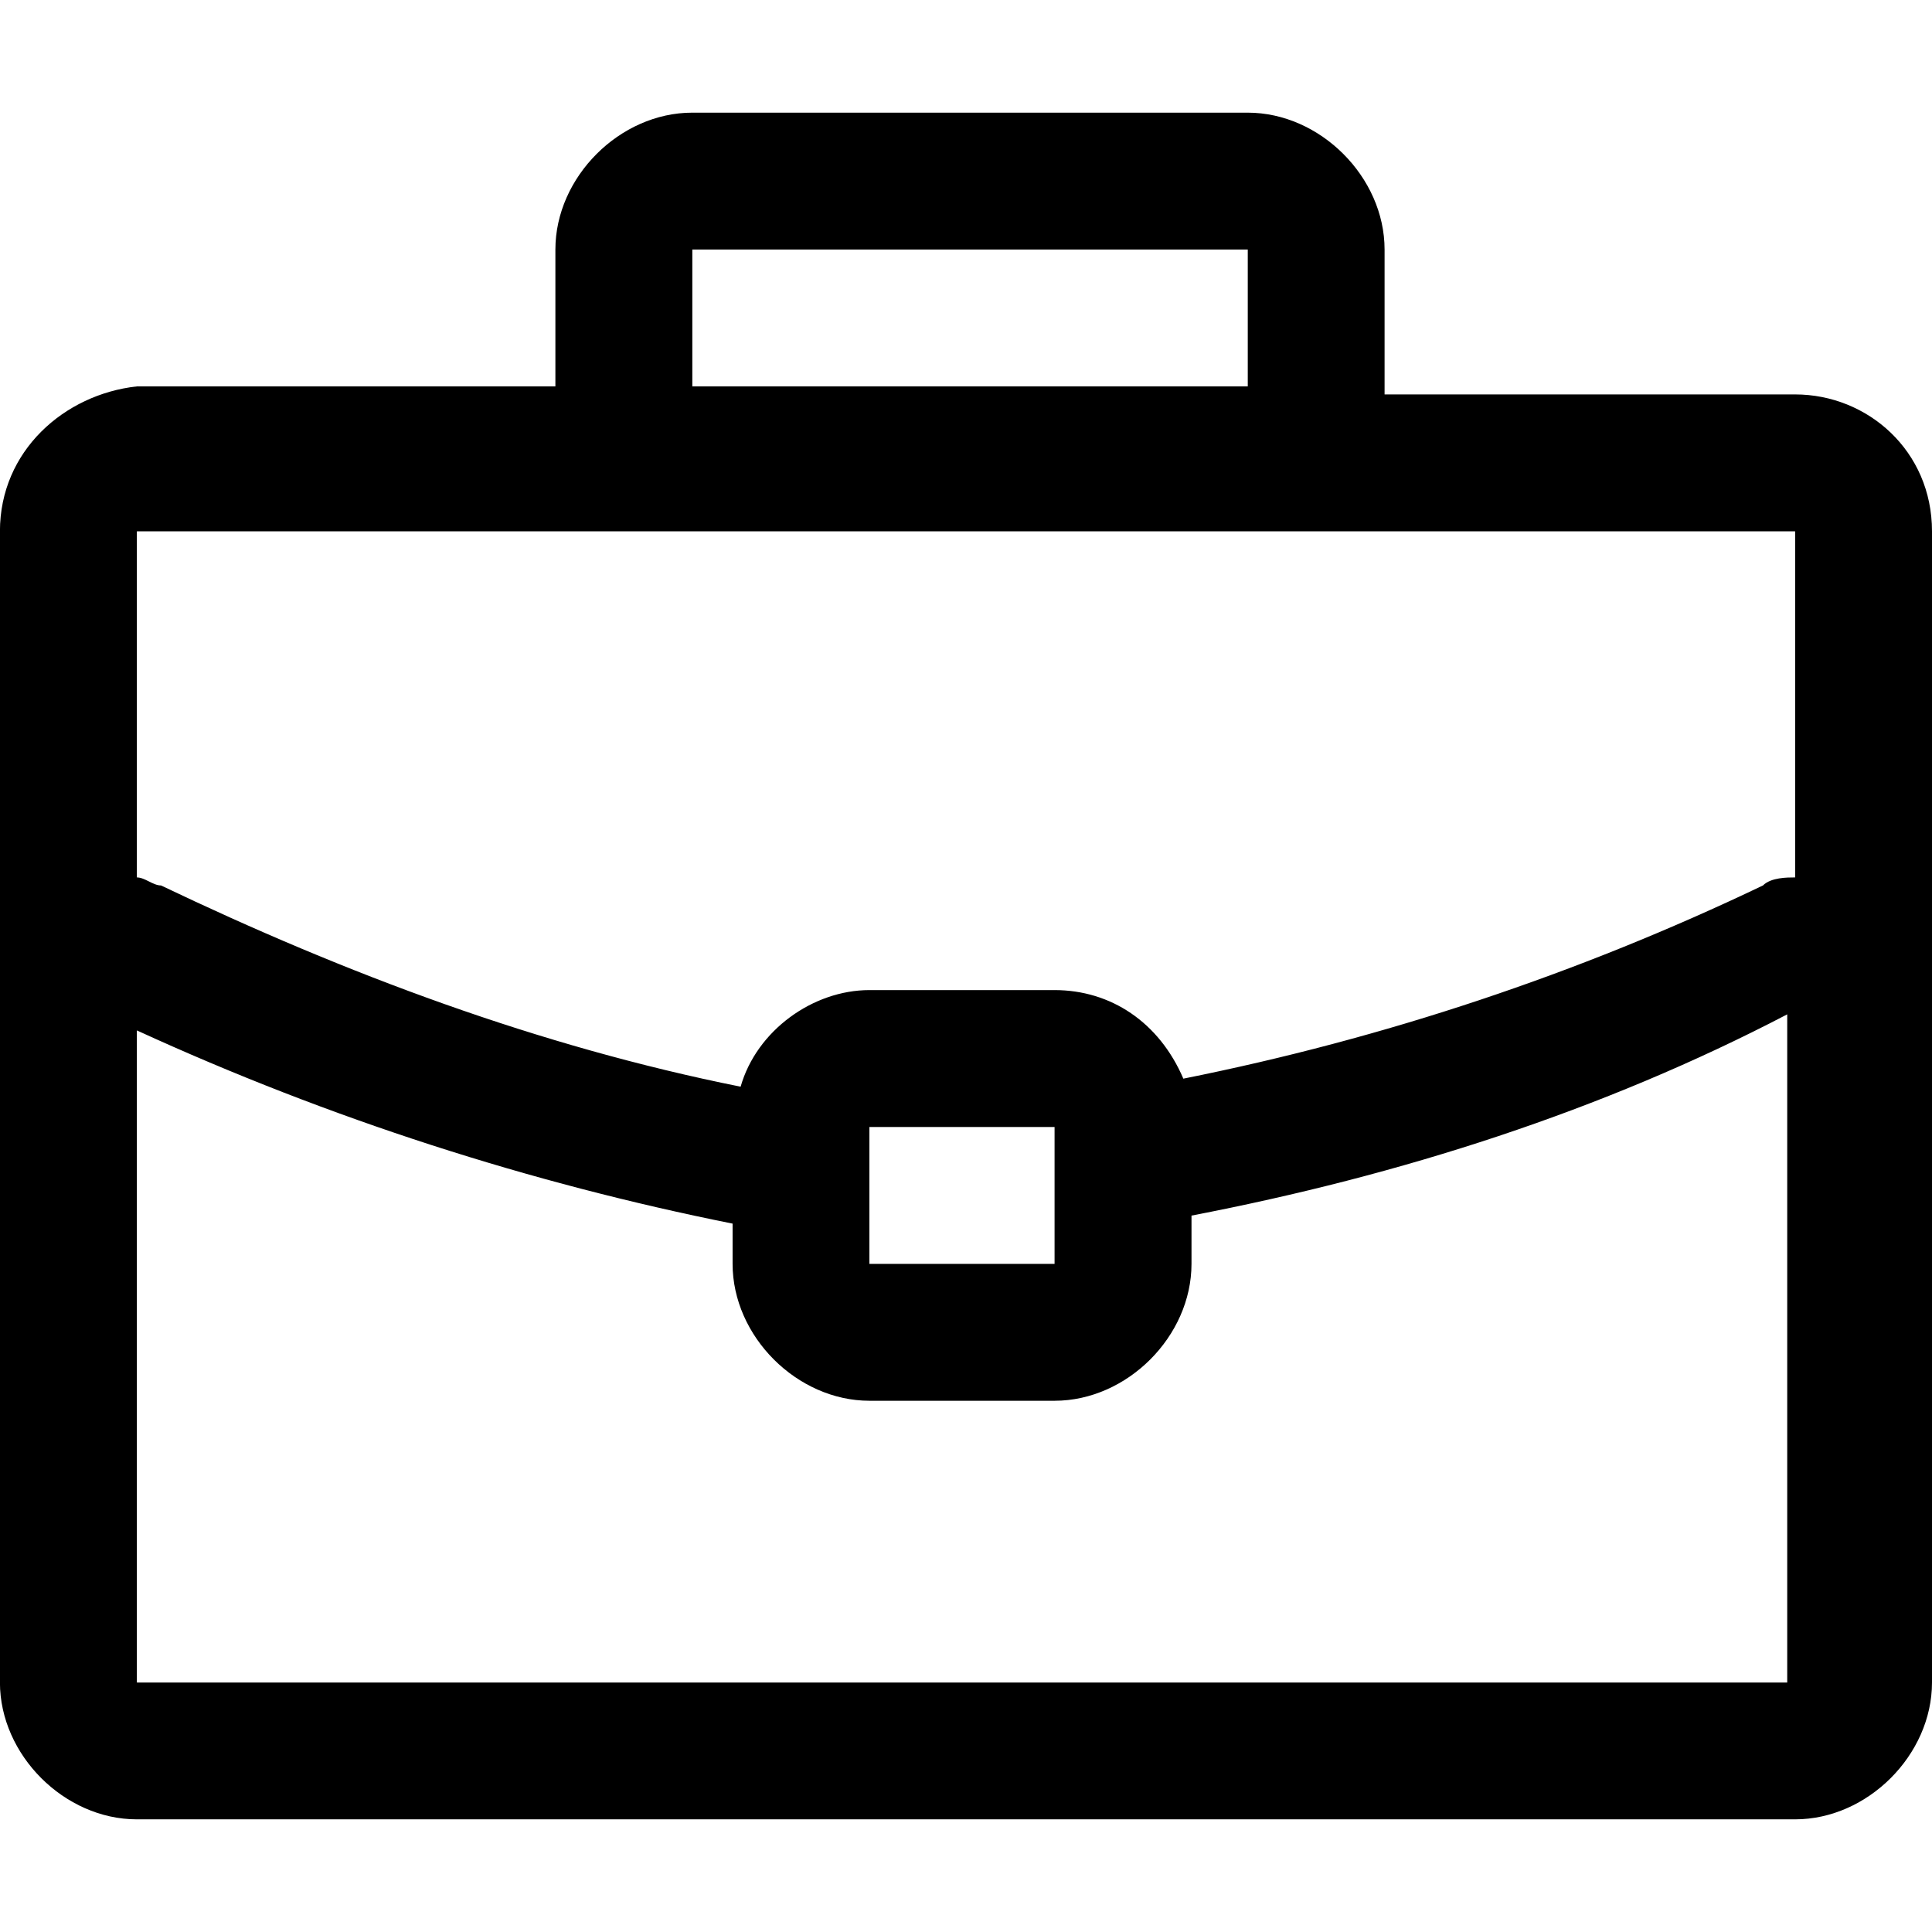 <svg version="1.1" xmlns="http://www.w3.org/2000/svg" width="32" height="32" viewBox="0 0 32 32">
<title>briefcase</title>
<path d="M29.733 6.533h-6.8v-2.4c0-1.2-1.067-2.267-2.267-2.267h-9.2c-1.2 0-2.267 1.067-2.267 2.267v2.267h-6.933c-1.2 0.133-2.267 1.067-2.267 2.4v0 19.067c0 1.2 1.067 2.267 2.267 2.267v0h27.467c1.2 0 2.267-1.067 2.267-2.267v0-19.067c0-1.333-1.067-2.267-2.267-2.267v0zM11.467 4.133h9.2v2.267h-9.2v-2.267zM29.733 8.8v5.733c-0.133 0-0.4 0-0.533 0.133-3.067 1.467-6.267 2.533-9.6 3.2-0.4-0.933-1.2-1.467-2.133-1.467h-3.067c-0.933 0-1.867 0.667-2.133 1.6-3.333-0.667-6.533-1.867-9.6-3.333-0.133 0-0.267-0.133-0.4-0.133v-5.733h27.467zM17.467 18.667v2.267h-3.067v-2.267h3.067zM2.267 27.867v-10.8c3.2 1.467 6.533 2.533 9.867 3.2v0.667c0 1.2 1.067 2.267 2.267 2.267h3.067c1.2 0 2.267-1.067 2.267-2.267v-0.8c3.467-0.667 6.8-1.733 9.867-3.333v11.067h-27.333z"></path>
</svg>
